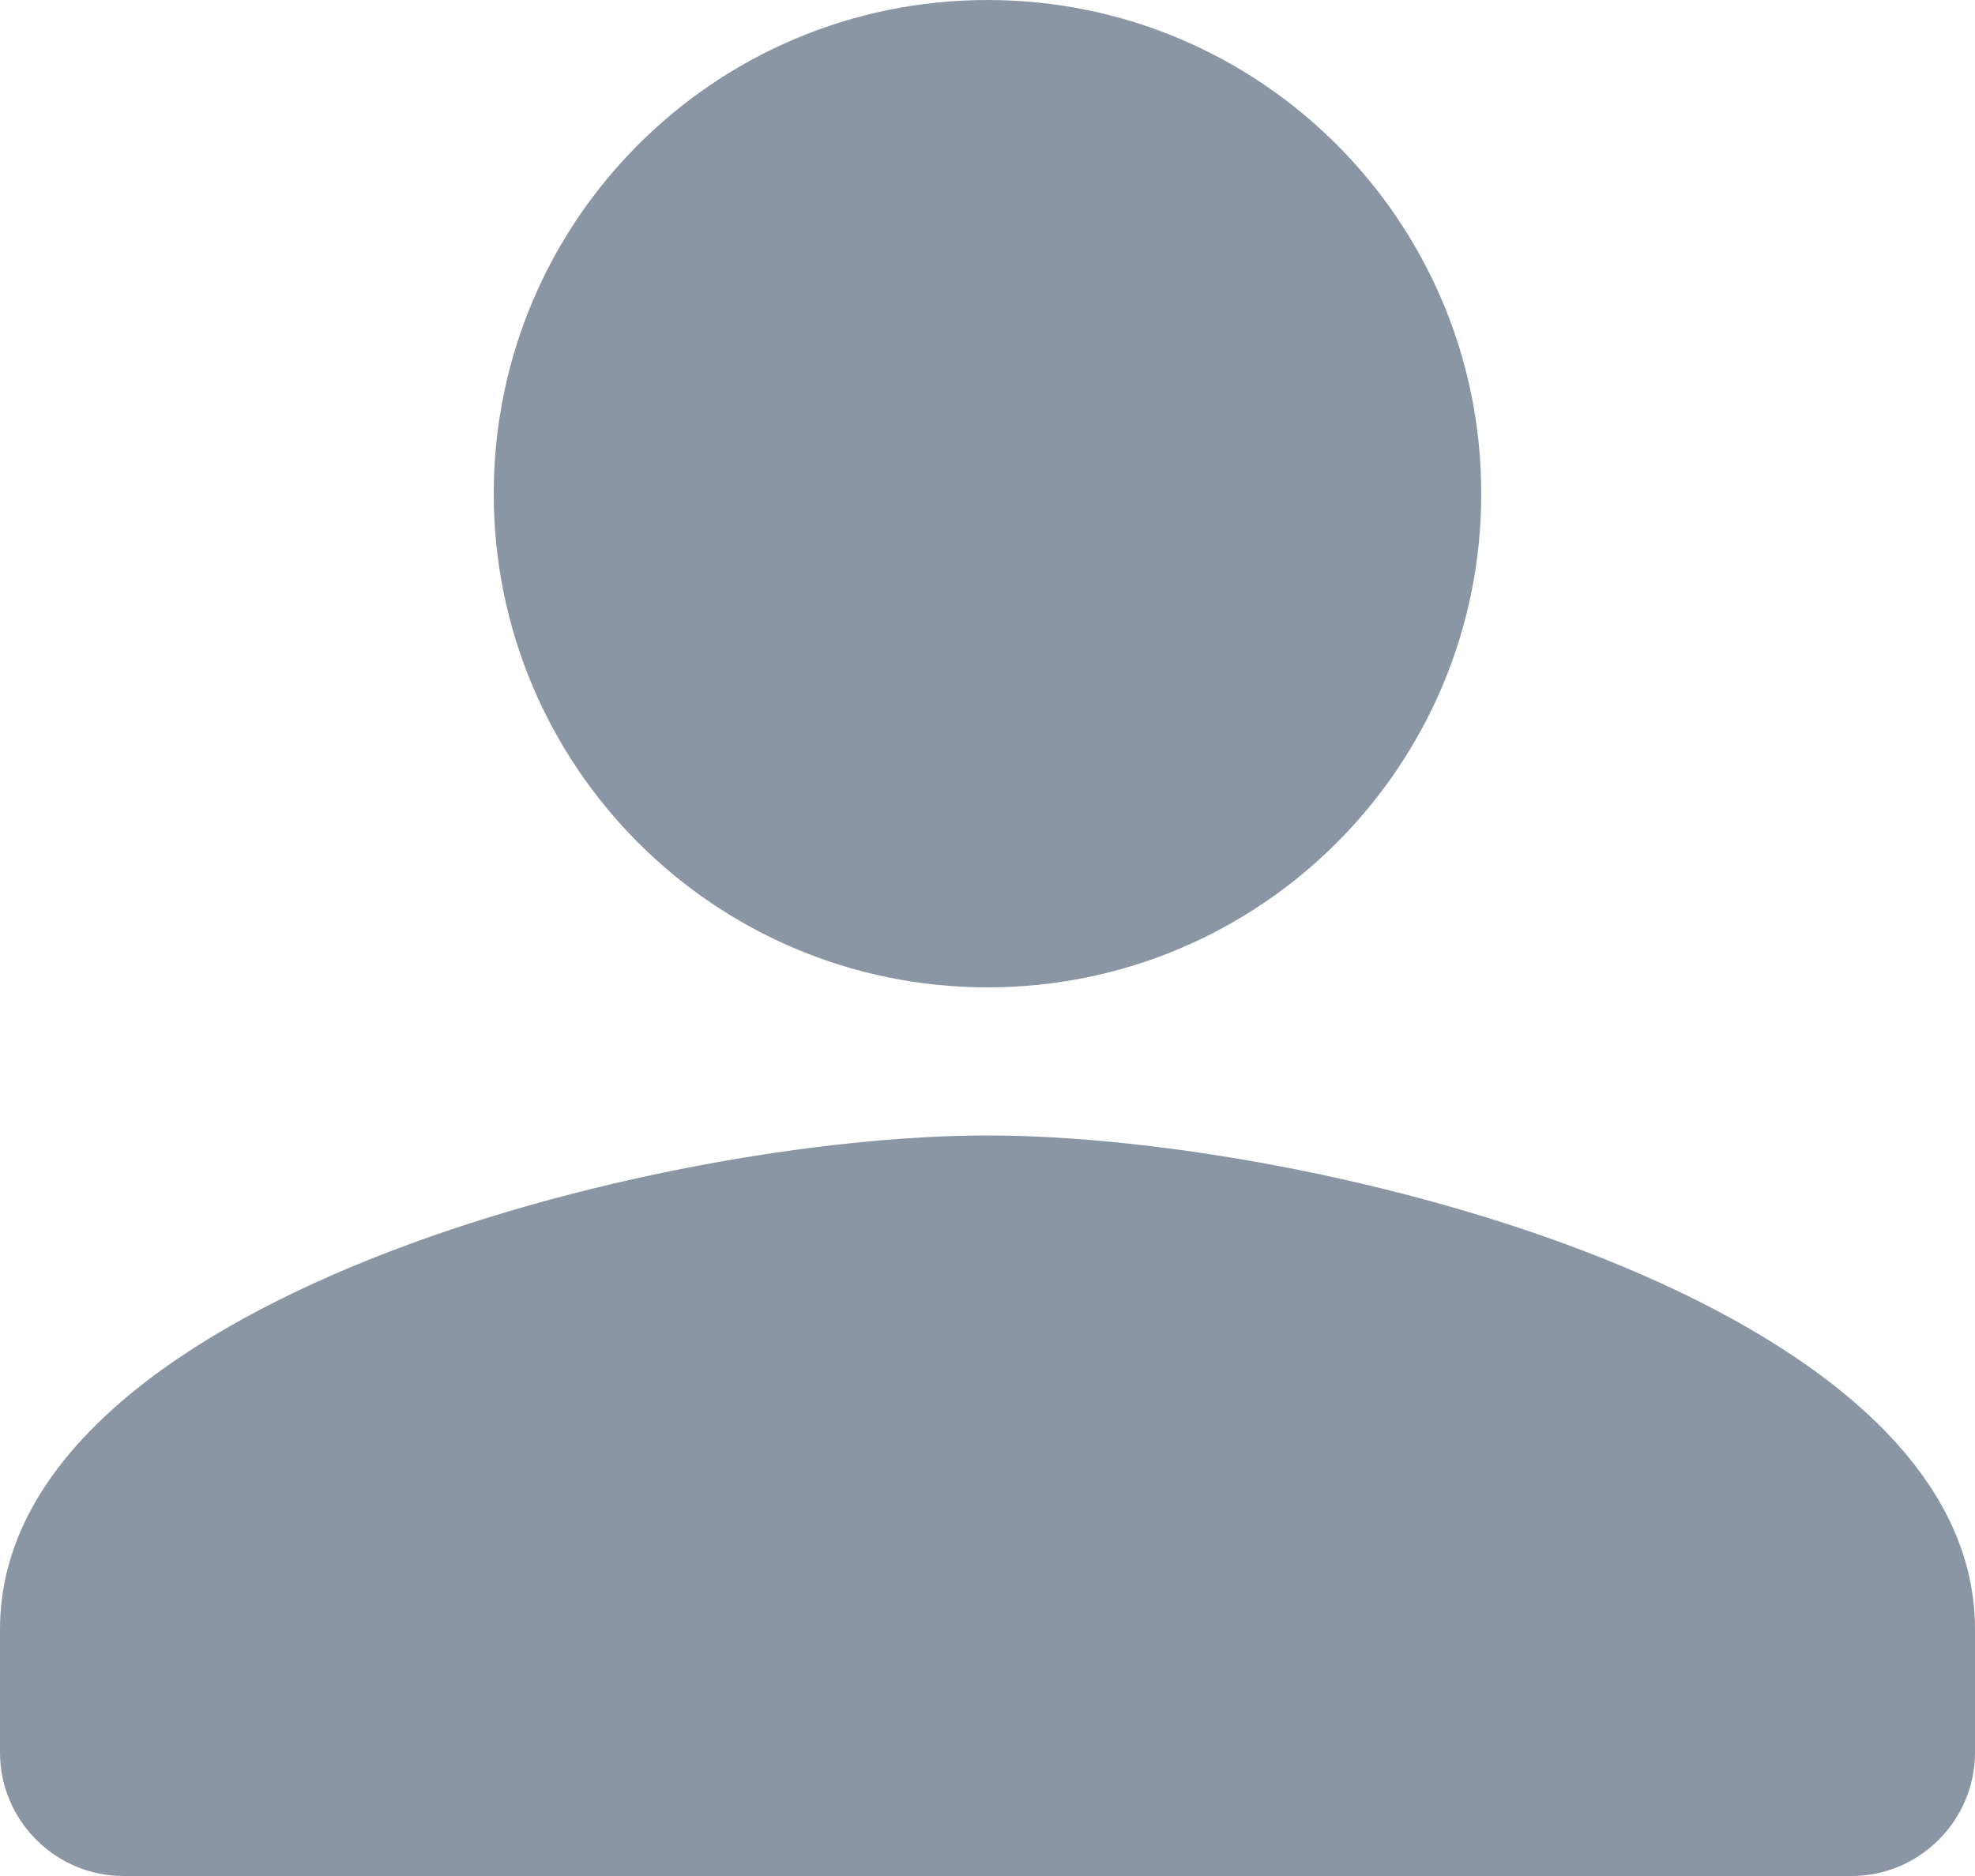 <svg xmlns="http://www.w3.org/2000/svg" width="20" height="19" fill="none"><path fill="#8B96A5" fill-rule="evenodd" d="M10 10c2.762 0 5-2.237 5-5s-2.238-5-5-5C7.237 0 5 2.237 5 5s2.237 5 5 5Zm0 1.5c-3.338 0-10 1.675-10 5v1.25C0 18.438.563 19 1.25 19h17.5c.688 0 1.25-.563 1.25-1.25V16.5c0-3.325-6.662-5-10-5Z" clip-rule="evenodd"/></svg>
